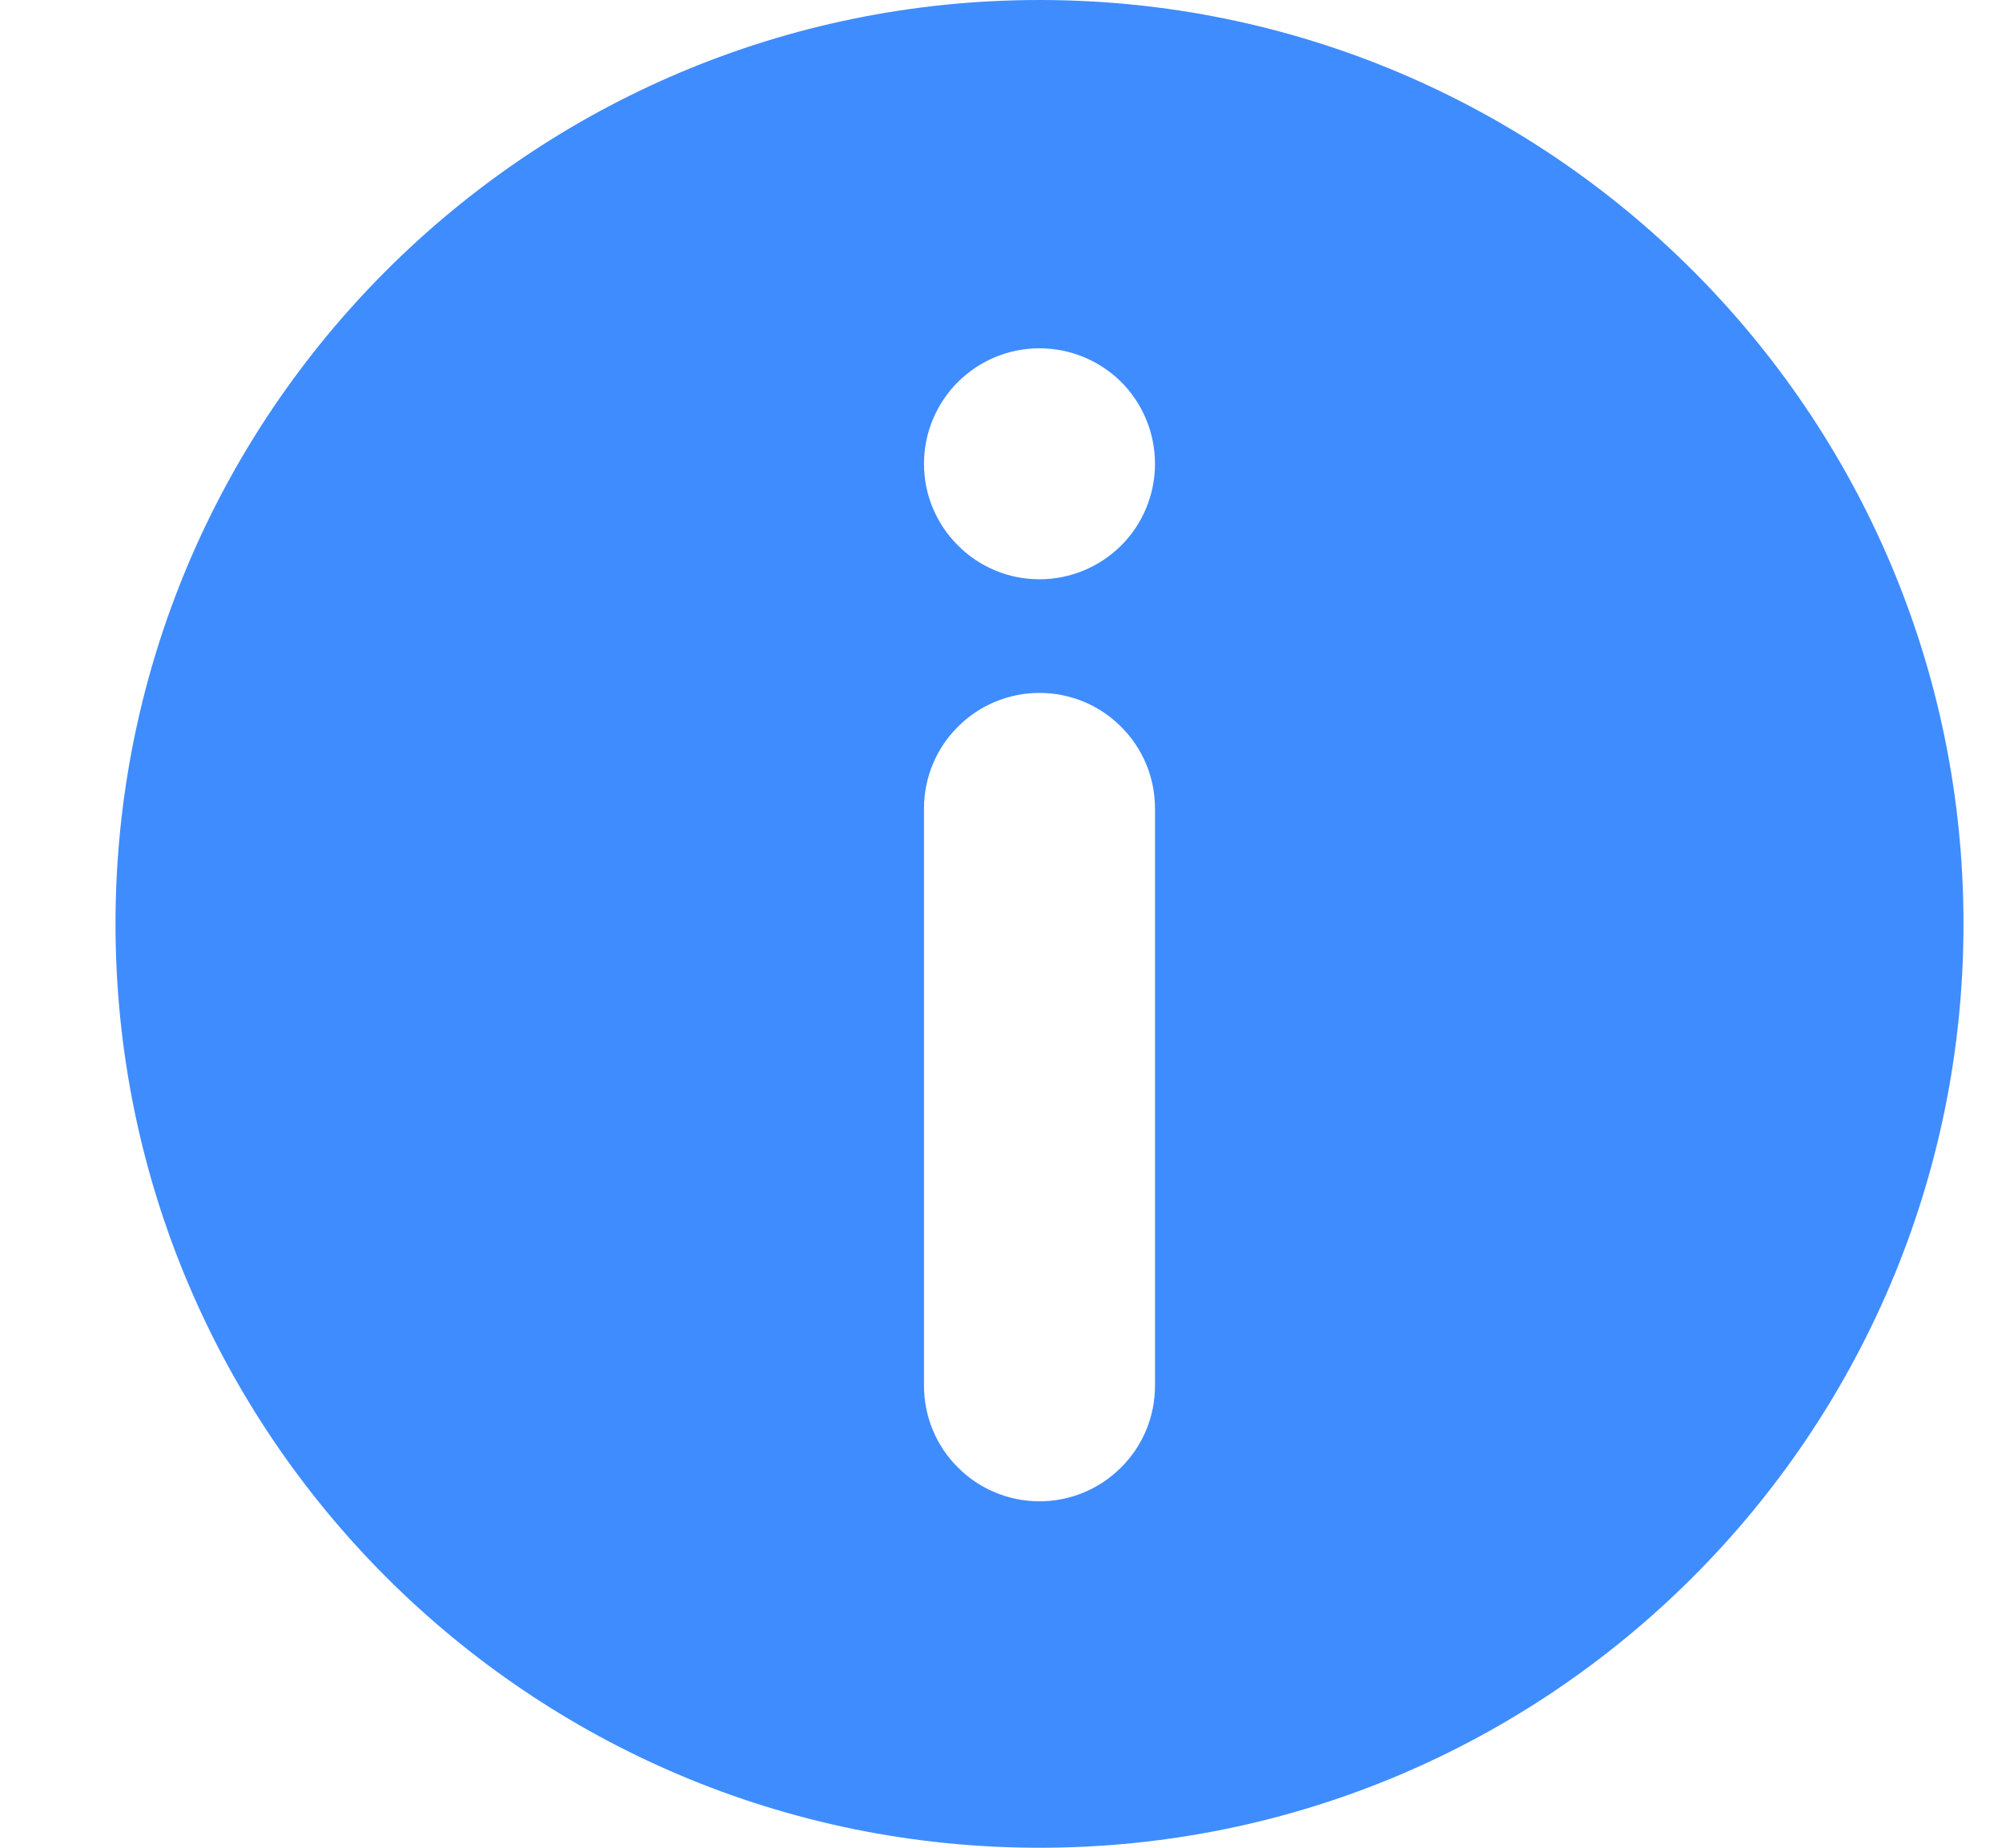 <svg width="13" height="12" viewBox="0 0 13 12" fill="none" xmlns="http://www.w3.org/2000/svg">
<path d="M6.75 0C3.437 0 0.75 2.687 0.75 6C0.75 9.313 3.437 12 6.75 12C10.063 12 12.75 9.313 12.75 6C12.75 2.687 10.063 0 6.75 0ZM6 5.25C6 5.051 6.079 4.86 6.22 4.72C6.36 4.579 6.551 4.5 6.75 4.5C6.949 4.5 7.14 4.579 7.28 4.72C7.421 4.86 7.5 5.051 7.5 5.25V9C7.5 9.199 7.421 9.39 7.28 9.53C7.14 9.671 6.949 9.75 6.75 9.75C6.551 9.75 6.36 9.671 6.22 9.53C6.079 9.39 6 9.199 6 9V5.25ZM6.75 3.762C6.651 3.762 6.554 3.743 6.463 3.705C6.372 3.667 6.289 3.612 6.22 3.542C6.15 3.472 6.095 3.39 6.057 3.299C6.019 3.208 6 3.11 6 3.012C6 2.913 6.019 2.816 6.057 2.725C6.095 2.634 6.15 2.551 6.22 2.481C6.29 2.412 6.372 2.356 6.463 2.319C6.554 2.281 6.652 2.262 6.75 2.262C6.949 2.262 7.14 2.341 7.281 2.481C7.421 2.622 7.5 2.813 7.5 3.012C7.5 3.211 7.421 3.402 7.281 3.542C7.14 3.683 6.949 3.762 6.75 3.762Z" fill="#3F8CFF"/>
</svg>
